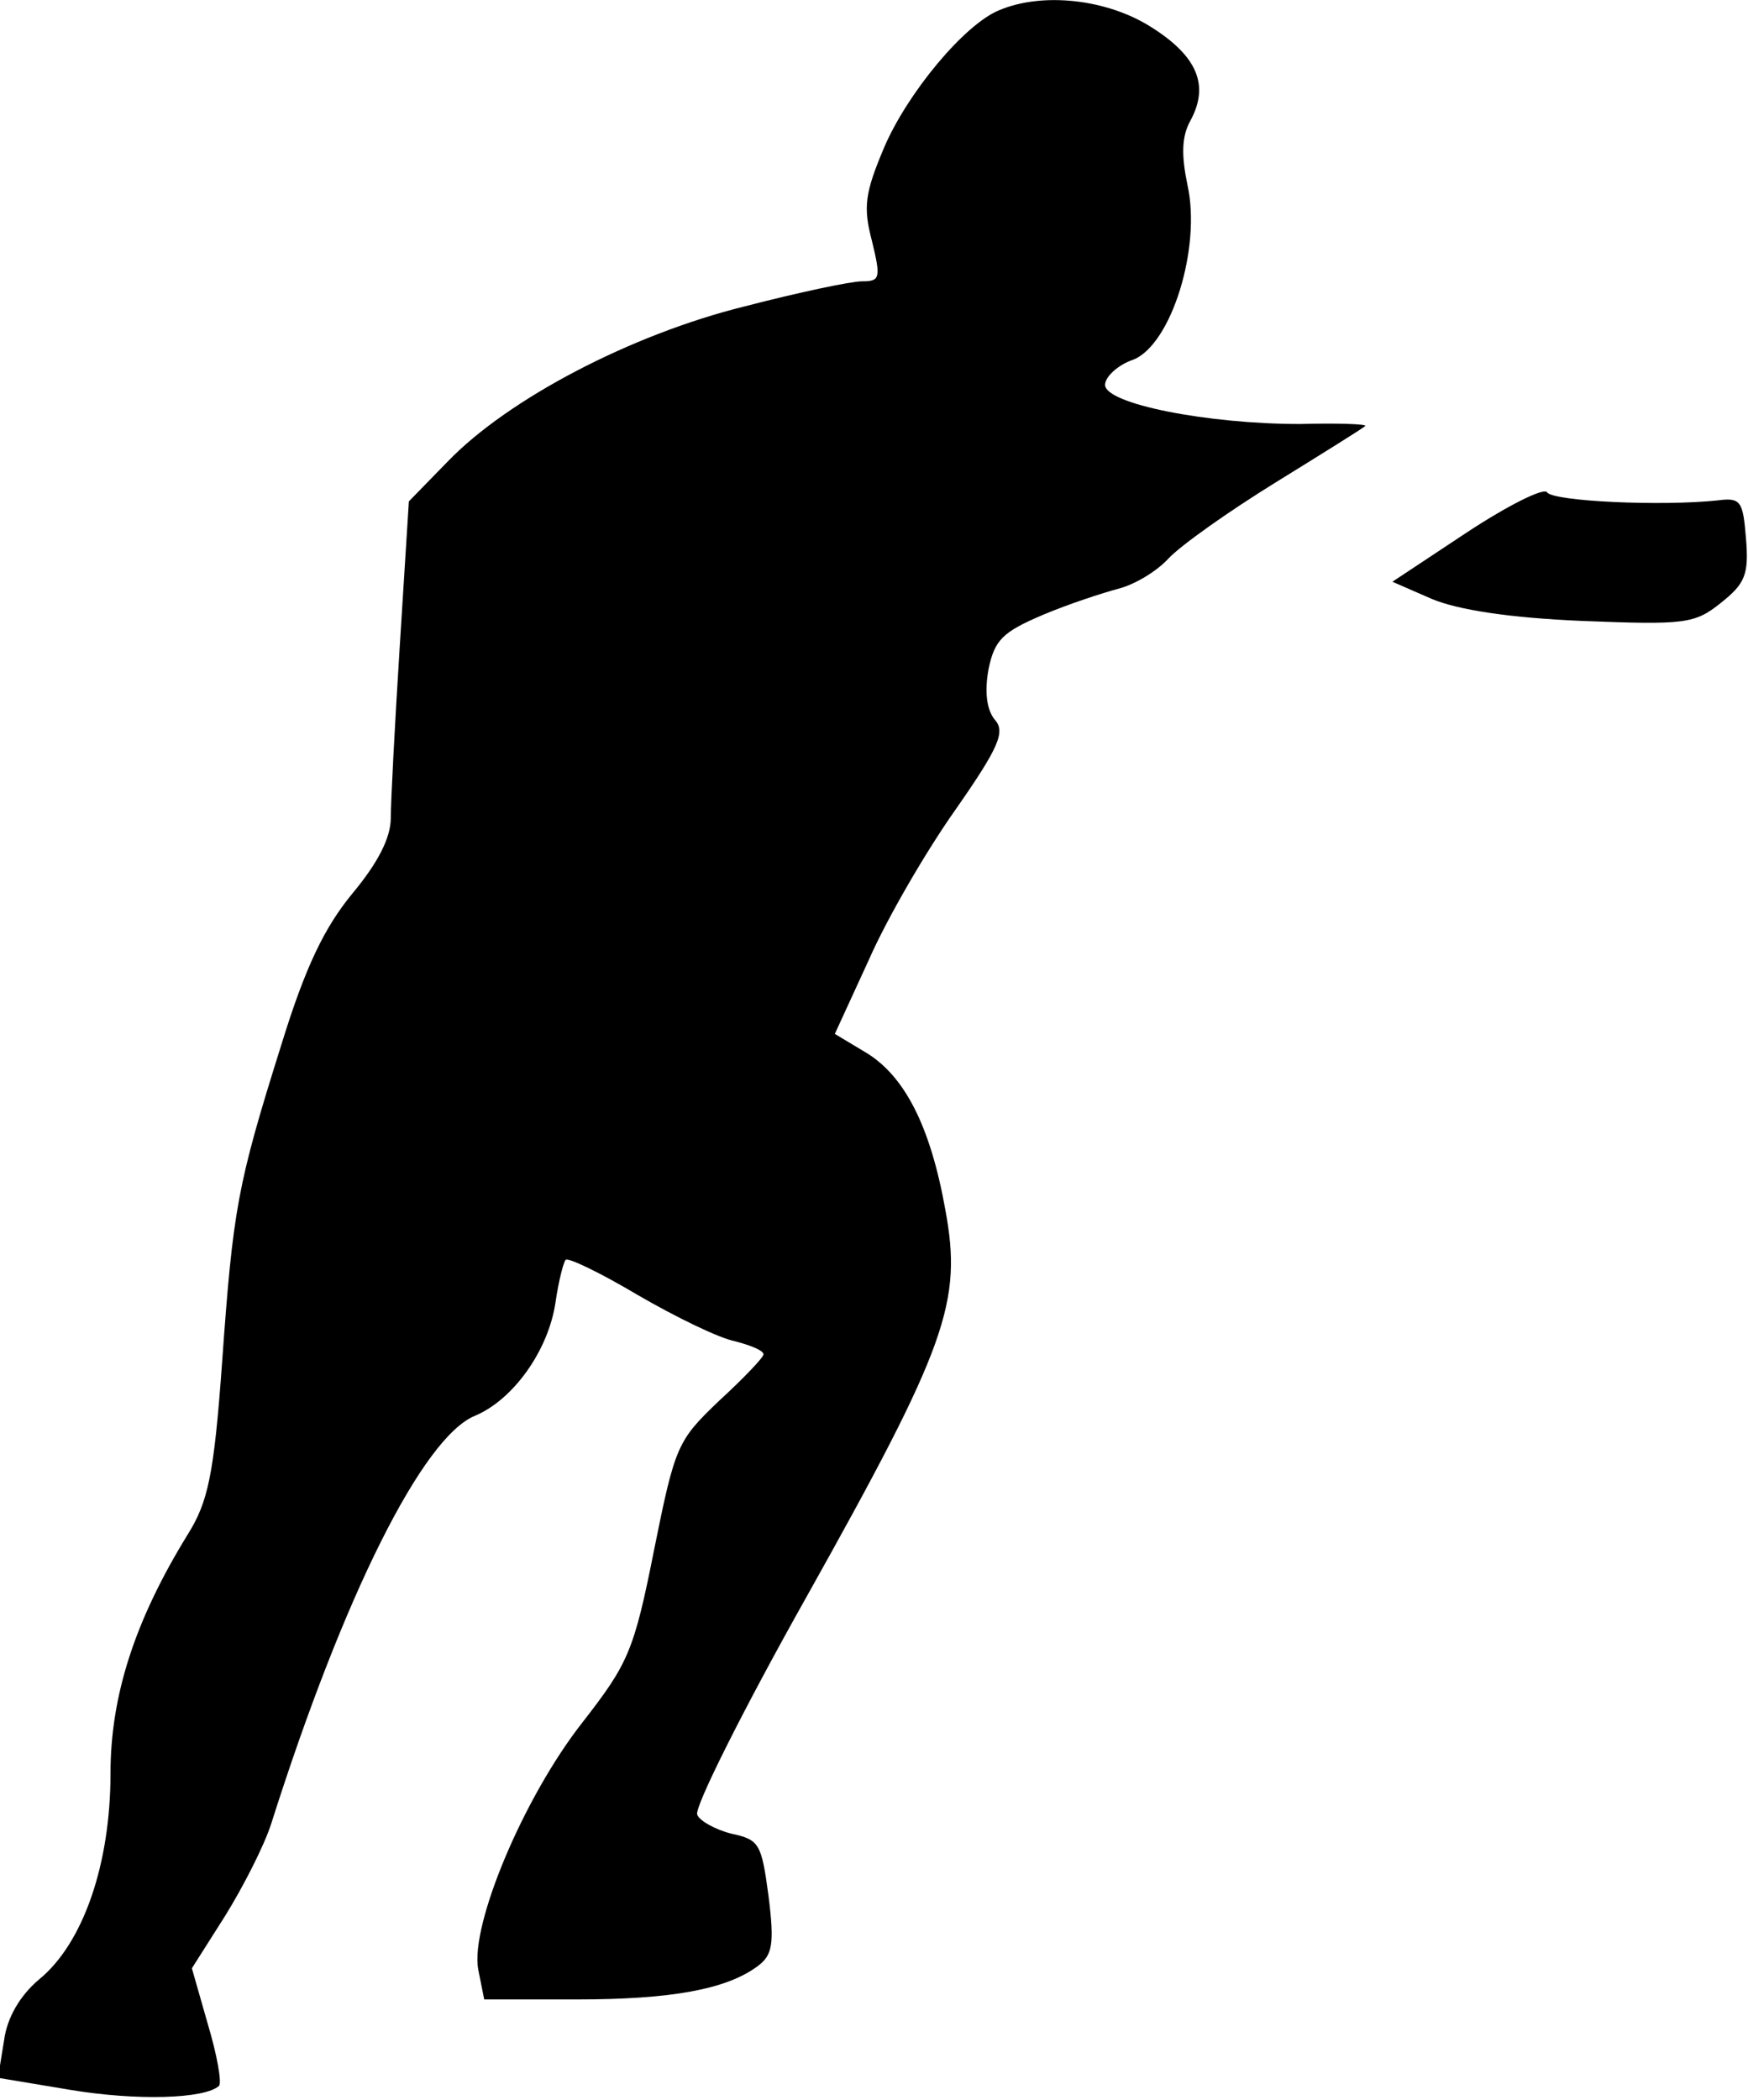 <?xml version="1.0" standalone="no"?>
<!DOCTYPE svg PUBLIC "-//W3C//DTD SVG 20010904//EN"
 "http://www.w3.org/TR/2001/REC-SVG-20010904/DTD/svg10.dtd">
<svg version="1.0" xmlns="http://www.w3.org/2000/svg"
 width="174pt" height="209pt" viewBox="0 0 174 209"
 preserveAspectRatio="xMidYMid meet">
<g transform="translate(0,209) scale(0.1,-0.1)"
fill="#000000" stroke="none">
<path fill="#000000" stroke="none" d="M995 2080 c-35 -14 -92 -83 -115 -137
-19 -45 -21 -59 -12 -93 9 -37 8 -40 -10 -40 -11 0 -63 -11 -117 -25 -113 -28
-235 -92 -295 -154 l-39 -40 -9 -143 c-5 -79 -9 -156 -9 -172 0 -20 -13 -45
-38 -75 -28 -34 -47 -73 -71 -151 -44 -140 -48 -163 -59 -317 -8 -111 -14
-138 -34 -170 -53 -86 -77 -161 -77 -238 0 -90 -27 -169 -71 -205 -19 -16 -32
-38 -35 -61 l-6 -37 72 -12 c66 -11 134 -9 148 4 3 3 -2 31 -11 61 l-16 56 33
52 c18 29 39 70 46 92 72 227 151 385 203 406 38 16 73 65 80 113 3 21 8 40
10 42 2 3 35 -13 72 -35 38 -22 81 -43 97 -46 15 -4 28 -9 28 -13 0 -3 -20
-24 -44 -46 -42 -40 -44 -45 -65 -149 -20 -101 -26 -113 -71 -171 -59 -75
-112 -202 -104 -246 l6 -30 92 0 c94 0 149 10 180 33 15 11 17 22 11 70 -7 52
-9 56 -37 62 -16 4 -32 13 -34 19 -3 7 46 105 109 217 140 250 155 293 138
385 -15 84 -41 134 -80 157 l-30 18 34 74 c18 41 57 108 86 149 44 63 50 78
39 90 -8 10 -10 28 -6 50 6 29 14 37 54 54 26 11 60 22 75 26 16 4 38 17 50
30 12 13 60 47 107 76 47 29 87 54 89 56 2 2 -28 3 -65 2 -92 0 -194 20 -194
39 0 8 13 20 28 25 38 15 68 112 54 174 -6 29 -6 48 3 64 19 35 7 64 -39 93
-44 28 -108 35 -151 17z"/>
<path fill="#000000" stroke="none" d="M1460 1560 l-74 -49 39 -17 c26 -11 78
-19 150 -22 102 -4 112 -3 138 18 24 19 28 28 25 64 -3 37 -5 41 -28 38 -56
-6 -164 -1 -170 8 -3 5 -39 -13 -80 -40z"/>
</g>
</svg>
